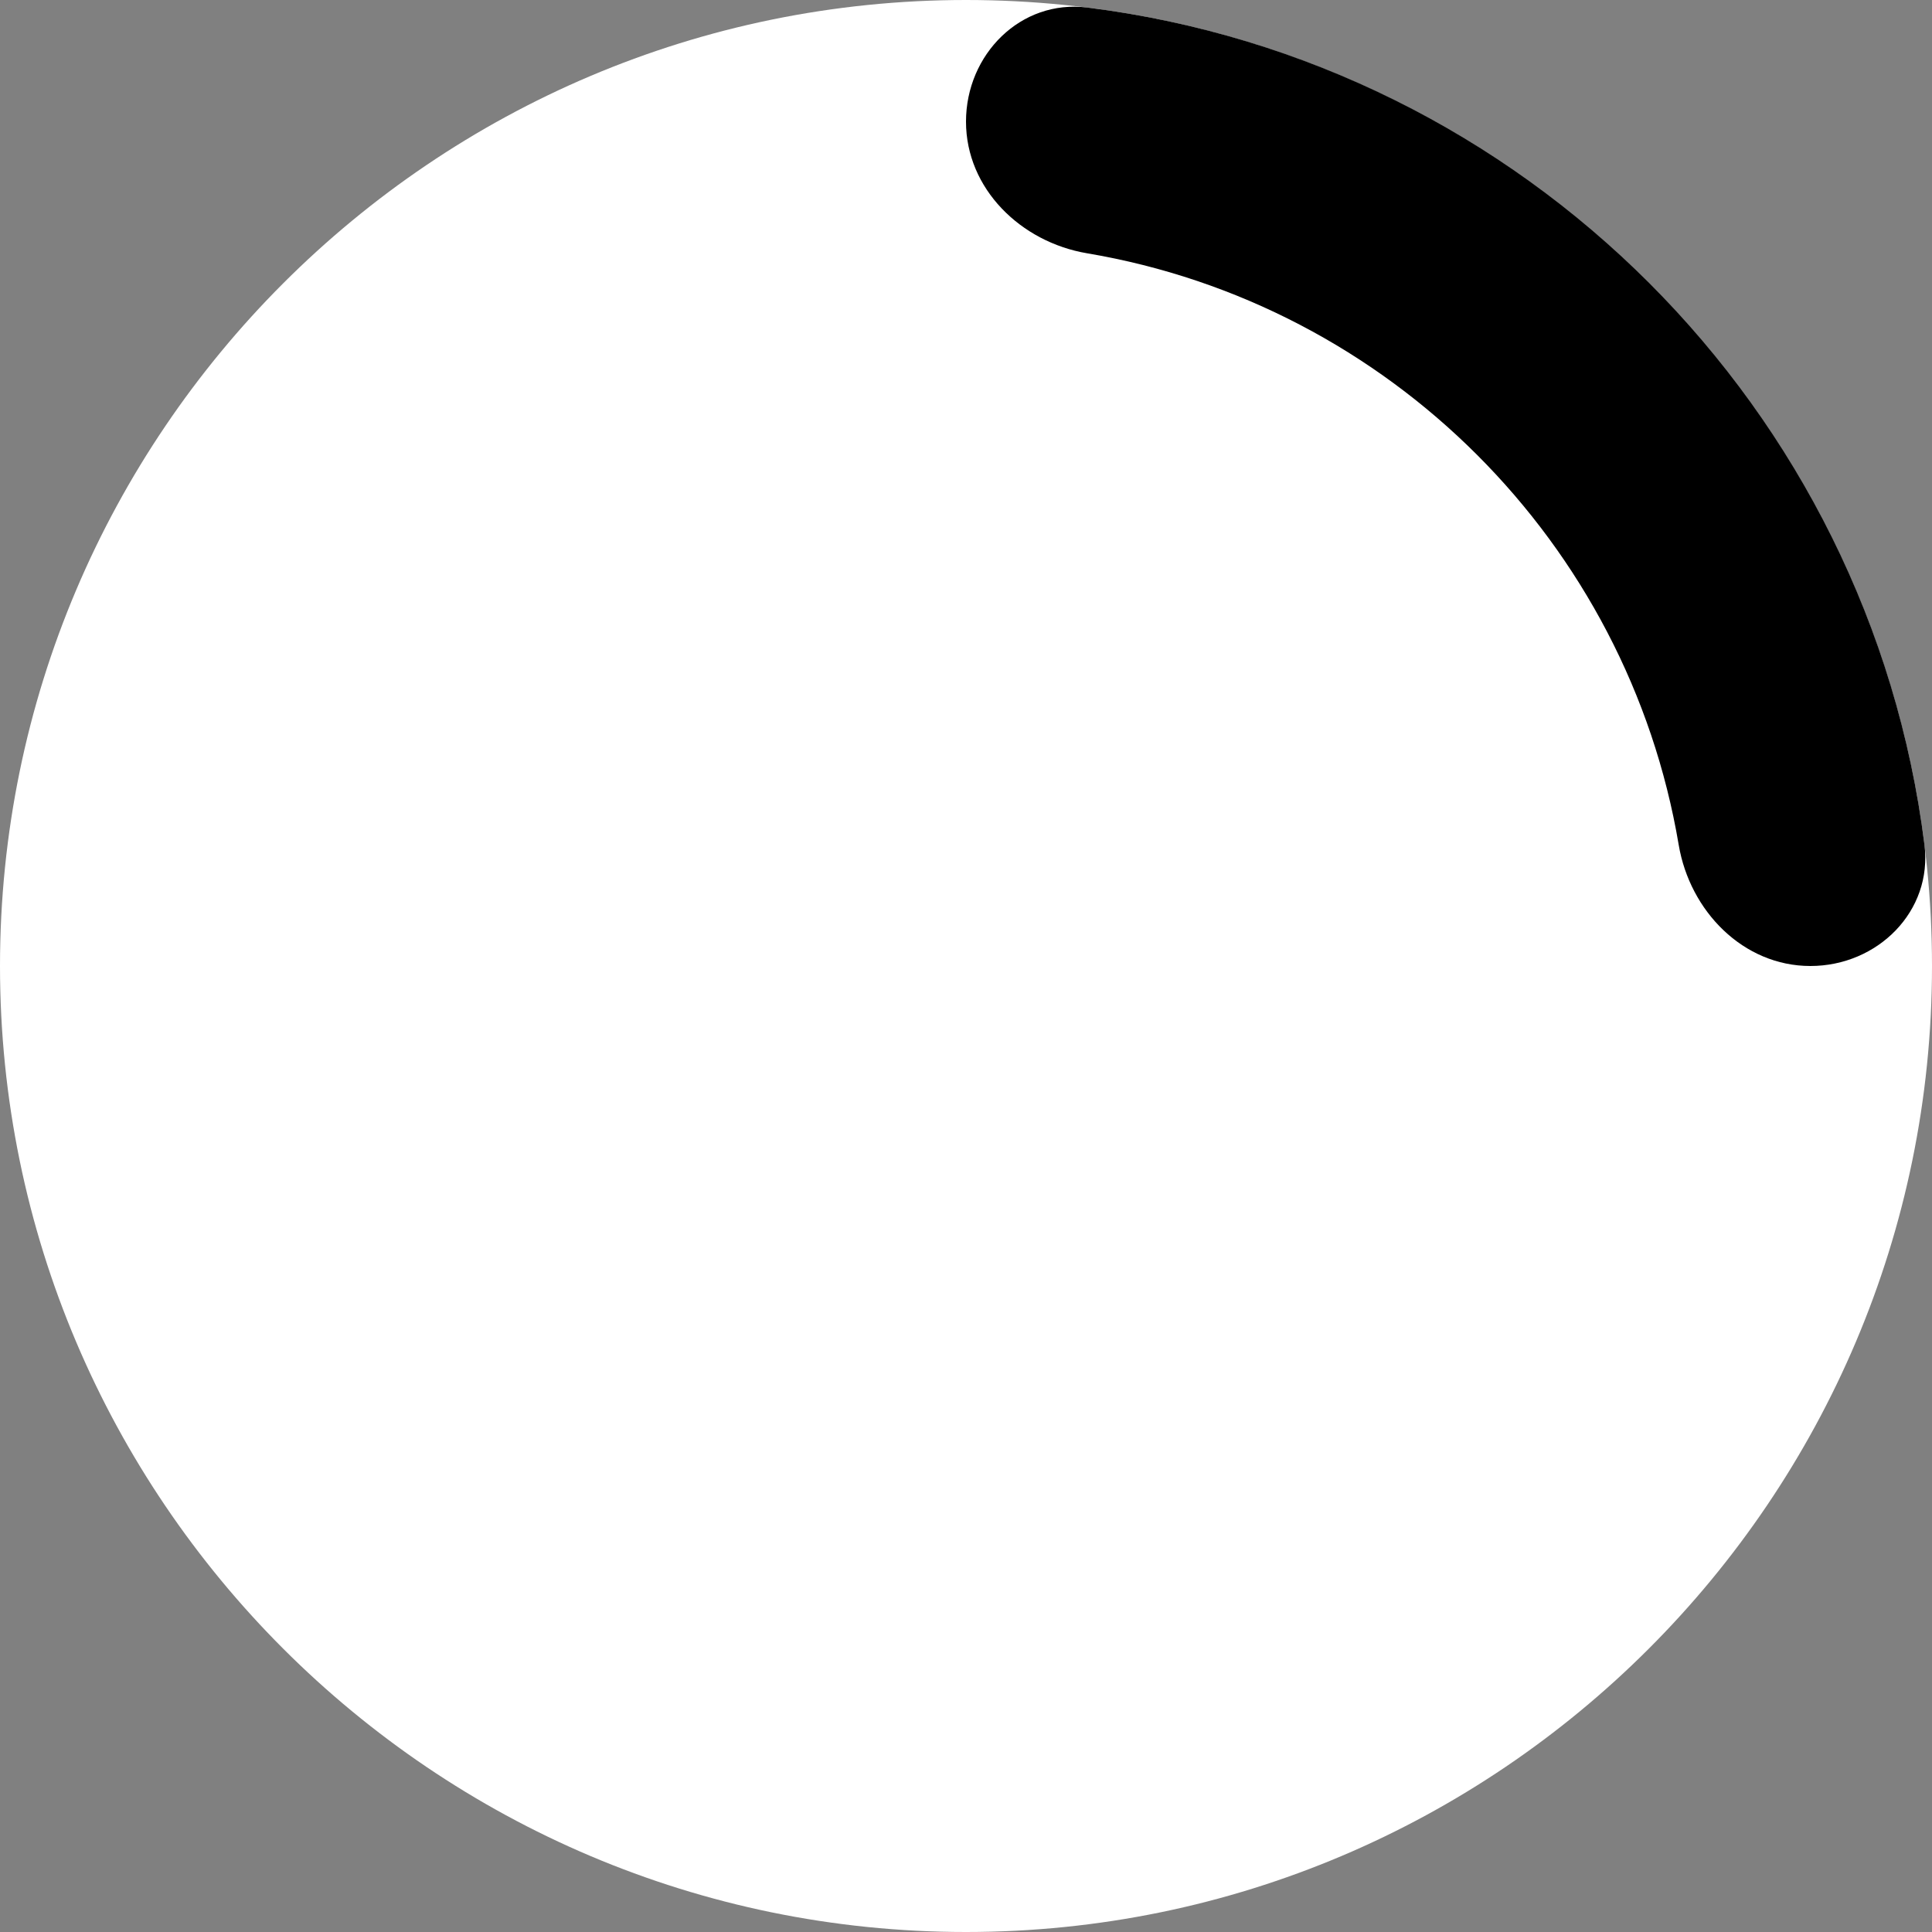 <!--
  - Copyright (c) TIKI Inc.
  - MIT license. See LICENSE file in root directory.
  -->

<svg viewBox="0 0 100 100" xmlns="http://www.w3.org/2000/svg">
    <rect x="0" y="0" width="100" height="100" fill="#808080" stroke="none"/>
    <path d="M0 50C0 77.57 22.43 100 50 100C77.57 100 100 77.57 100 50C100 22.43 77.57 0 50 0C22.43 0 0 22.43 0 50Z"
          fill="white" class="background"/>
    <path d="M86.89 43.733C87.468 47.161 90.23 50 93.706 50V50C97.182 50 100.042 47.168 99.609 43.719C96.778 21.127 78.873 3.222 56.281 0.391C52.832 -0.042 50 2.818 50 6.294V6.294C50 9.77 52.839 12.532 56.267 13.11C71.908 15.748 84.252 28.092 86.89 43.733Z"
          fill="currentColor"/>
</svg>
